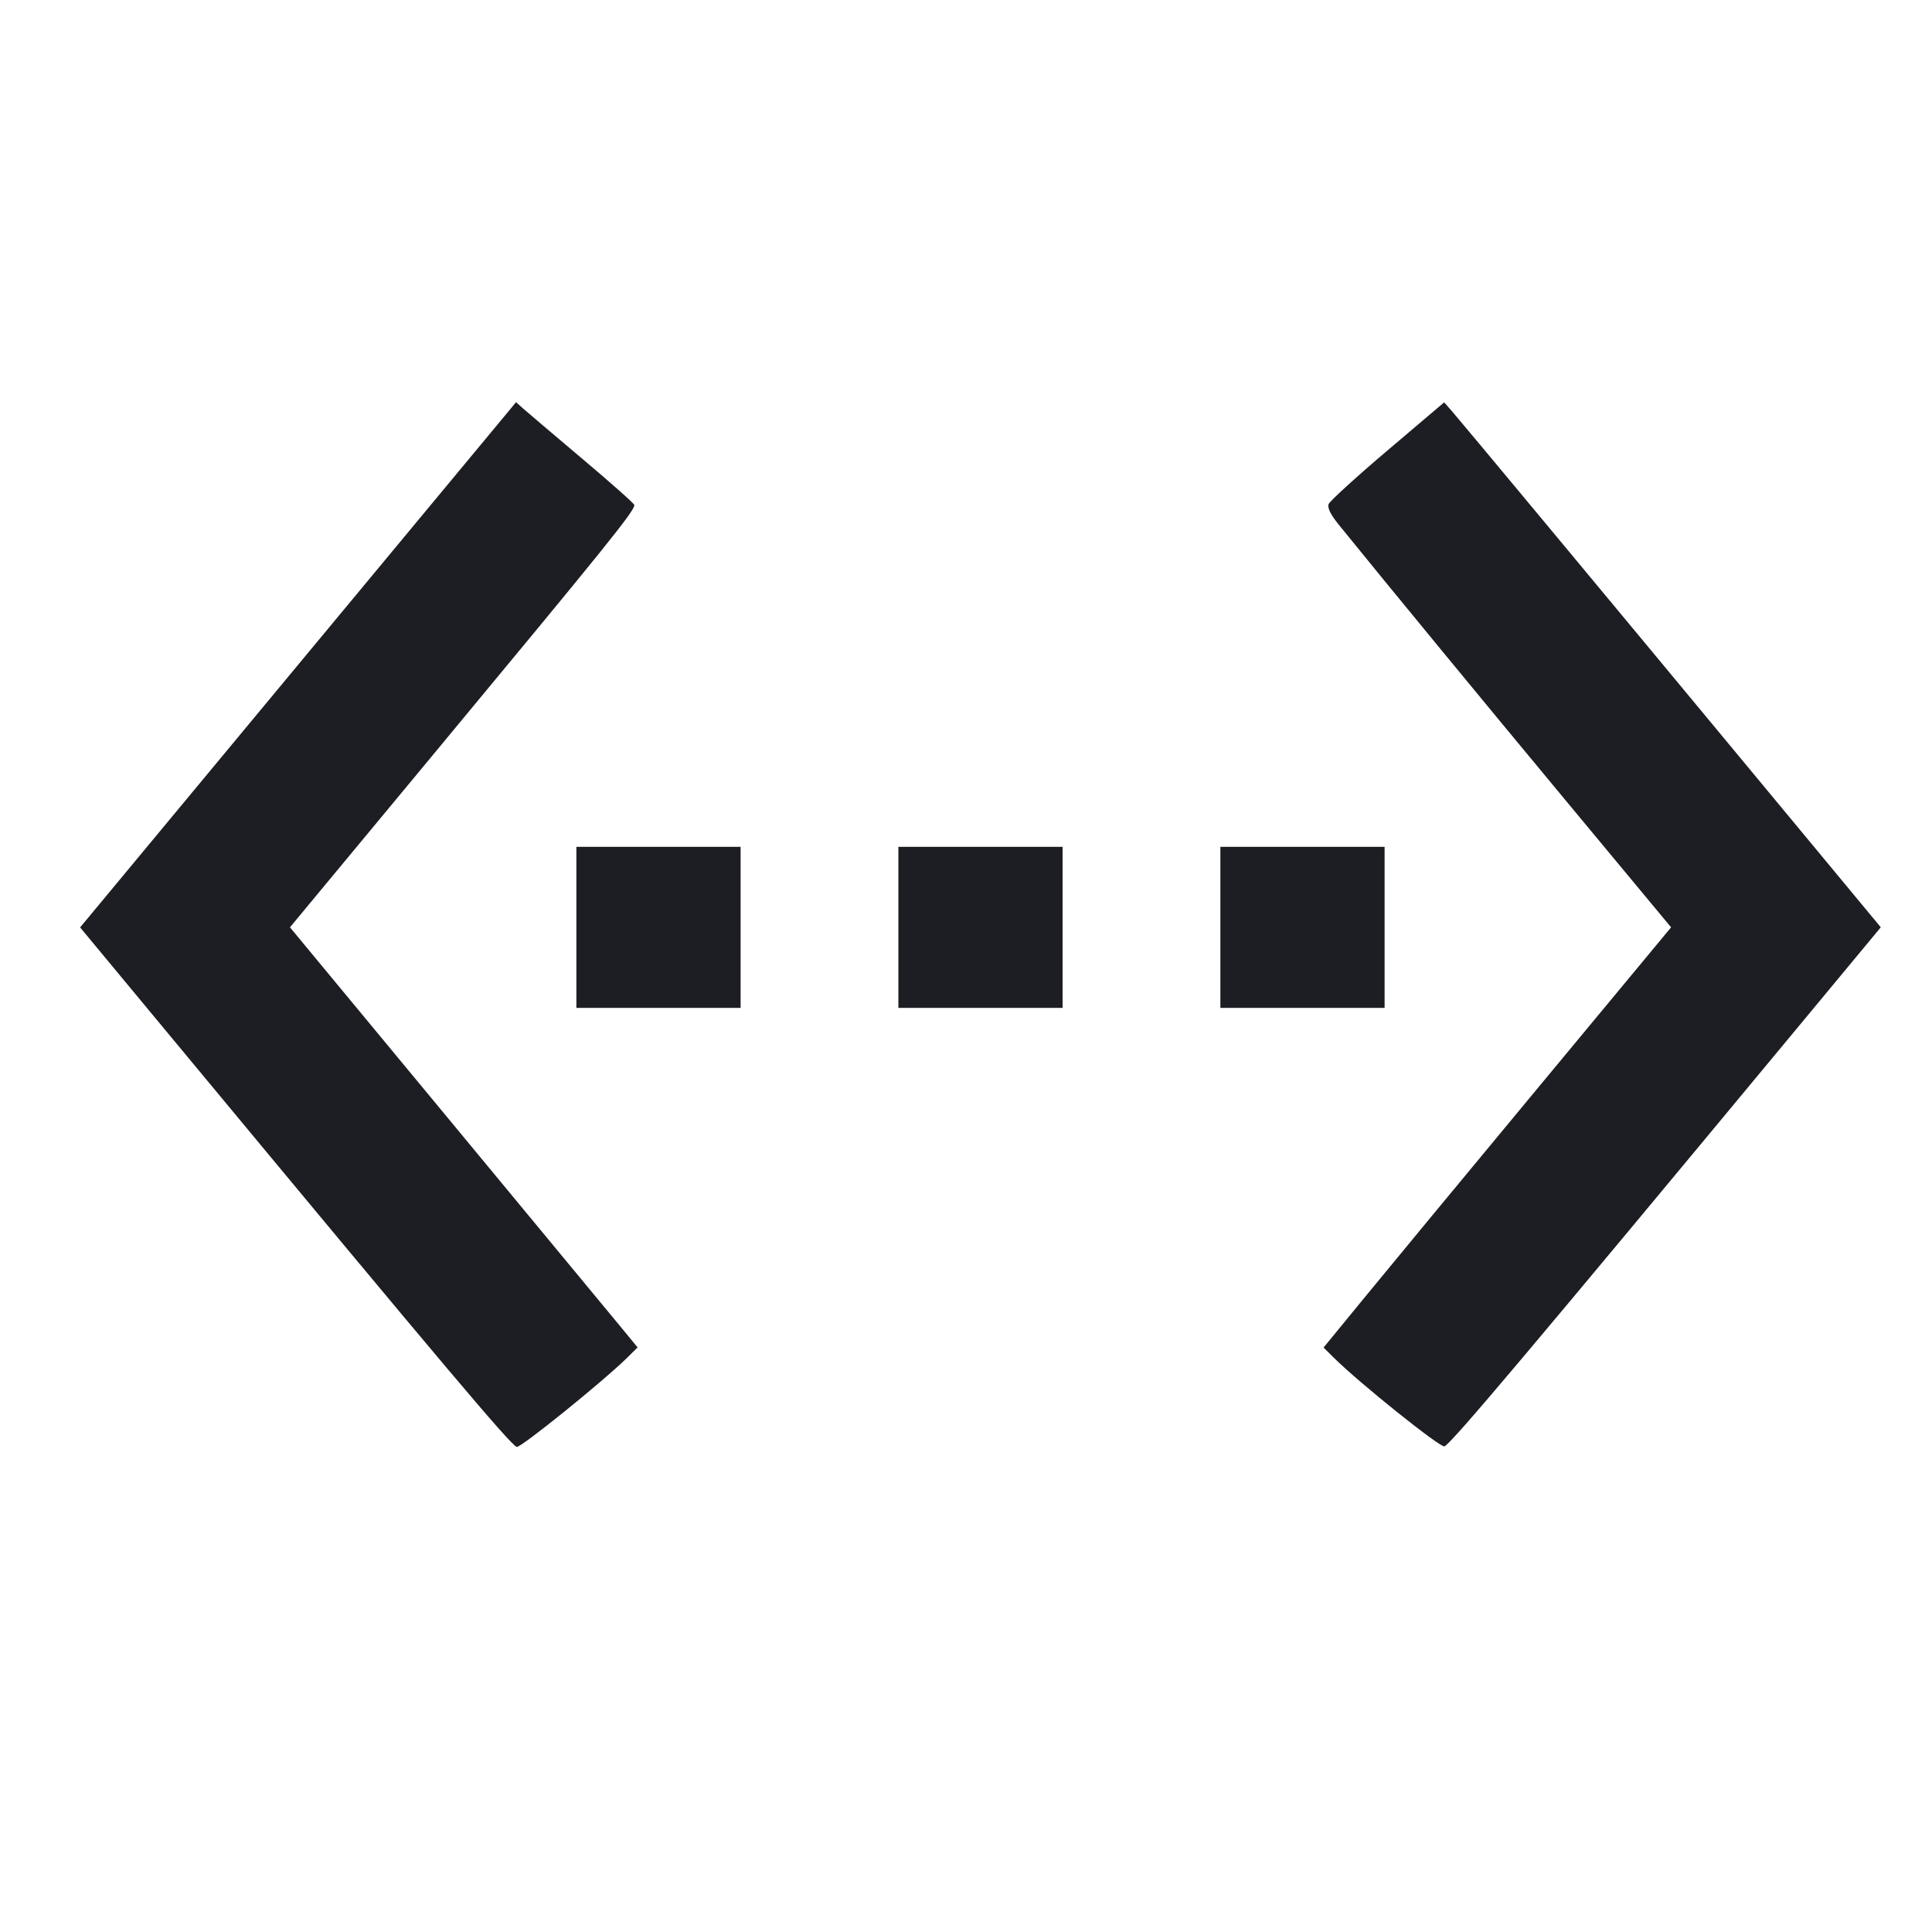 <svg viewBox="0 0 2400 2400" fill="none" xmlns="http://www.w3.org/2000/svg"><path d="M370.296 825.835 L 99.526 1152.063 234.743 1315.032 C 553.959 1699.762,633.733 1794.274,641.899 1797.408 C 646.330 1799.108,749.715 1715.625,779.029 1686.676 L 792.058 1673.809 770.753 1647.904 C 759.036 1633.657,661.868 1516.235,554.825 1386.967 L 360.202 1151.933 535.183 940.967 C 757.038 673.486,788.000 635.073,788.000 627.309 C 788.000 625.708,758.750 599.739,723.000 569.601 C 687.250 539.462,654.190 511.384,649.533 507.205 L 641.066 499.607 370.296 825.835 M1723.548 559.591 C 1684.800 592.471,1651.919 622.441,1650.480 626.191 C 1648.738 630.731,1652.867 639.192,1662.832 651.505 C 1722.803 725.605,1841.184 869.453,1948.792 998.981 L 2075.884 1151.963 1910.803 1350.981 C 1820.008 1460.442,1722.873 1577.900,1694.947 1612.000 L 1644.173 1674.000 1657.087 1686.771 C 1689.435 1718.764,1790.013 1799.269,1794.478 1796.743 C 1804.815 1790.895,1900.070 1677.913,2229.338 1280.956 L 2336.377 1151.912 2201.265 988.956 C 2000.757 747.127,1814.796 523.493,1803.742 510.904 L 1794.000 499.808 1723.548 559.591 M716.000 1152.000 L 716.000 1252.000 818.000 1252.000 L 920.000 1252.000 920.000 1152.000 L 920.000 1052.000 818.000 1052.000 L 716.000 1052.000 716.000 1152.000 M1116.000 1152.000 L 1116.000 1252.000 1218.000 1252.000 L 1320.000 1252.000 1320.000 1152.000 L 1320.000 1052.000 1218.000 1052.000 L 1116.000 1052.000 1116.000 1152.000 M1516.000 1152.000 L 1516.000 1252.000 1618.000 1252.000 L 1720.000 1252.000 1720.000 1152.000 L 1720.000 1052.000 1618.000 1052.000 L 1516.000 1052.000 1516.000 1152.000 " fill="#1D1E23" stroke="none" fill-rule="evenodd"/></svg>